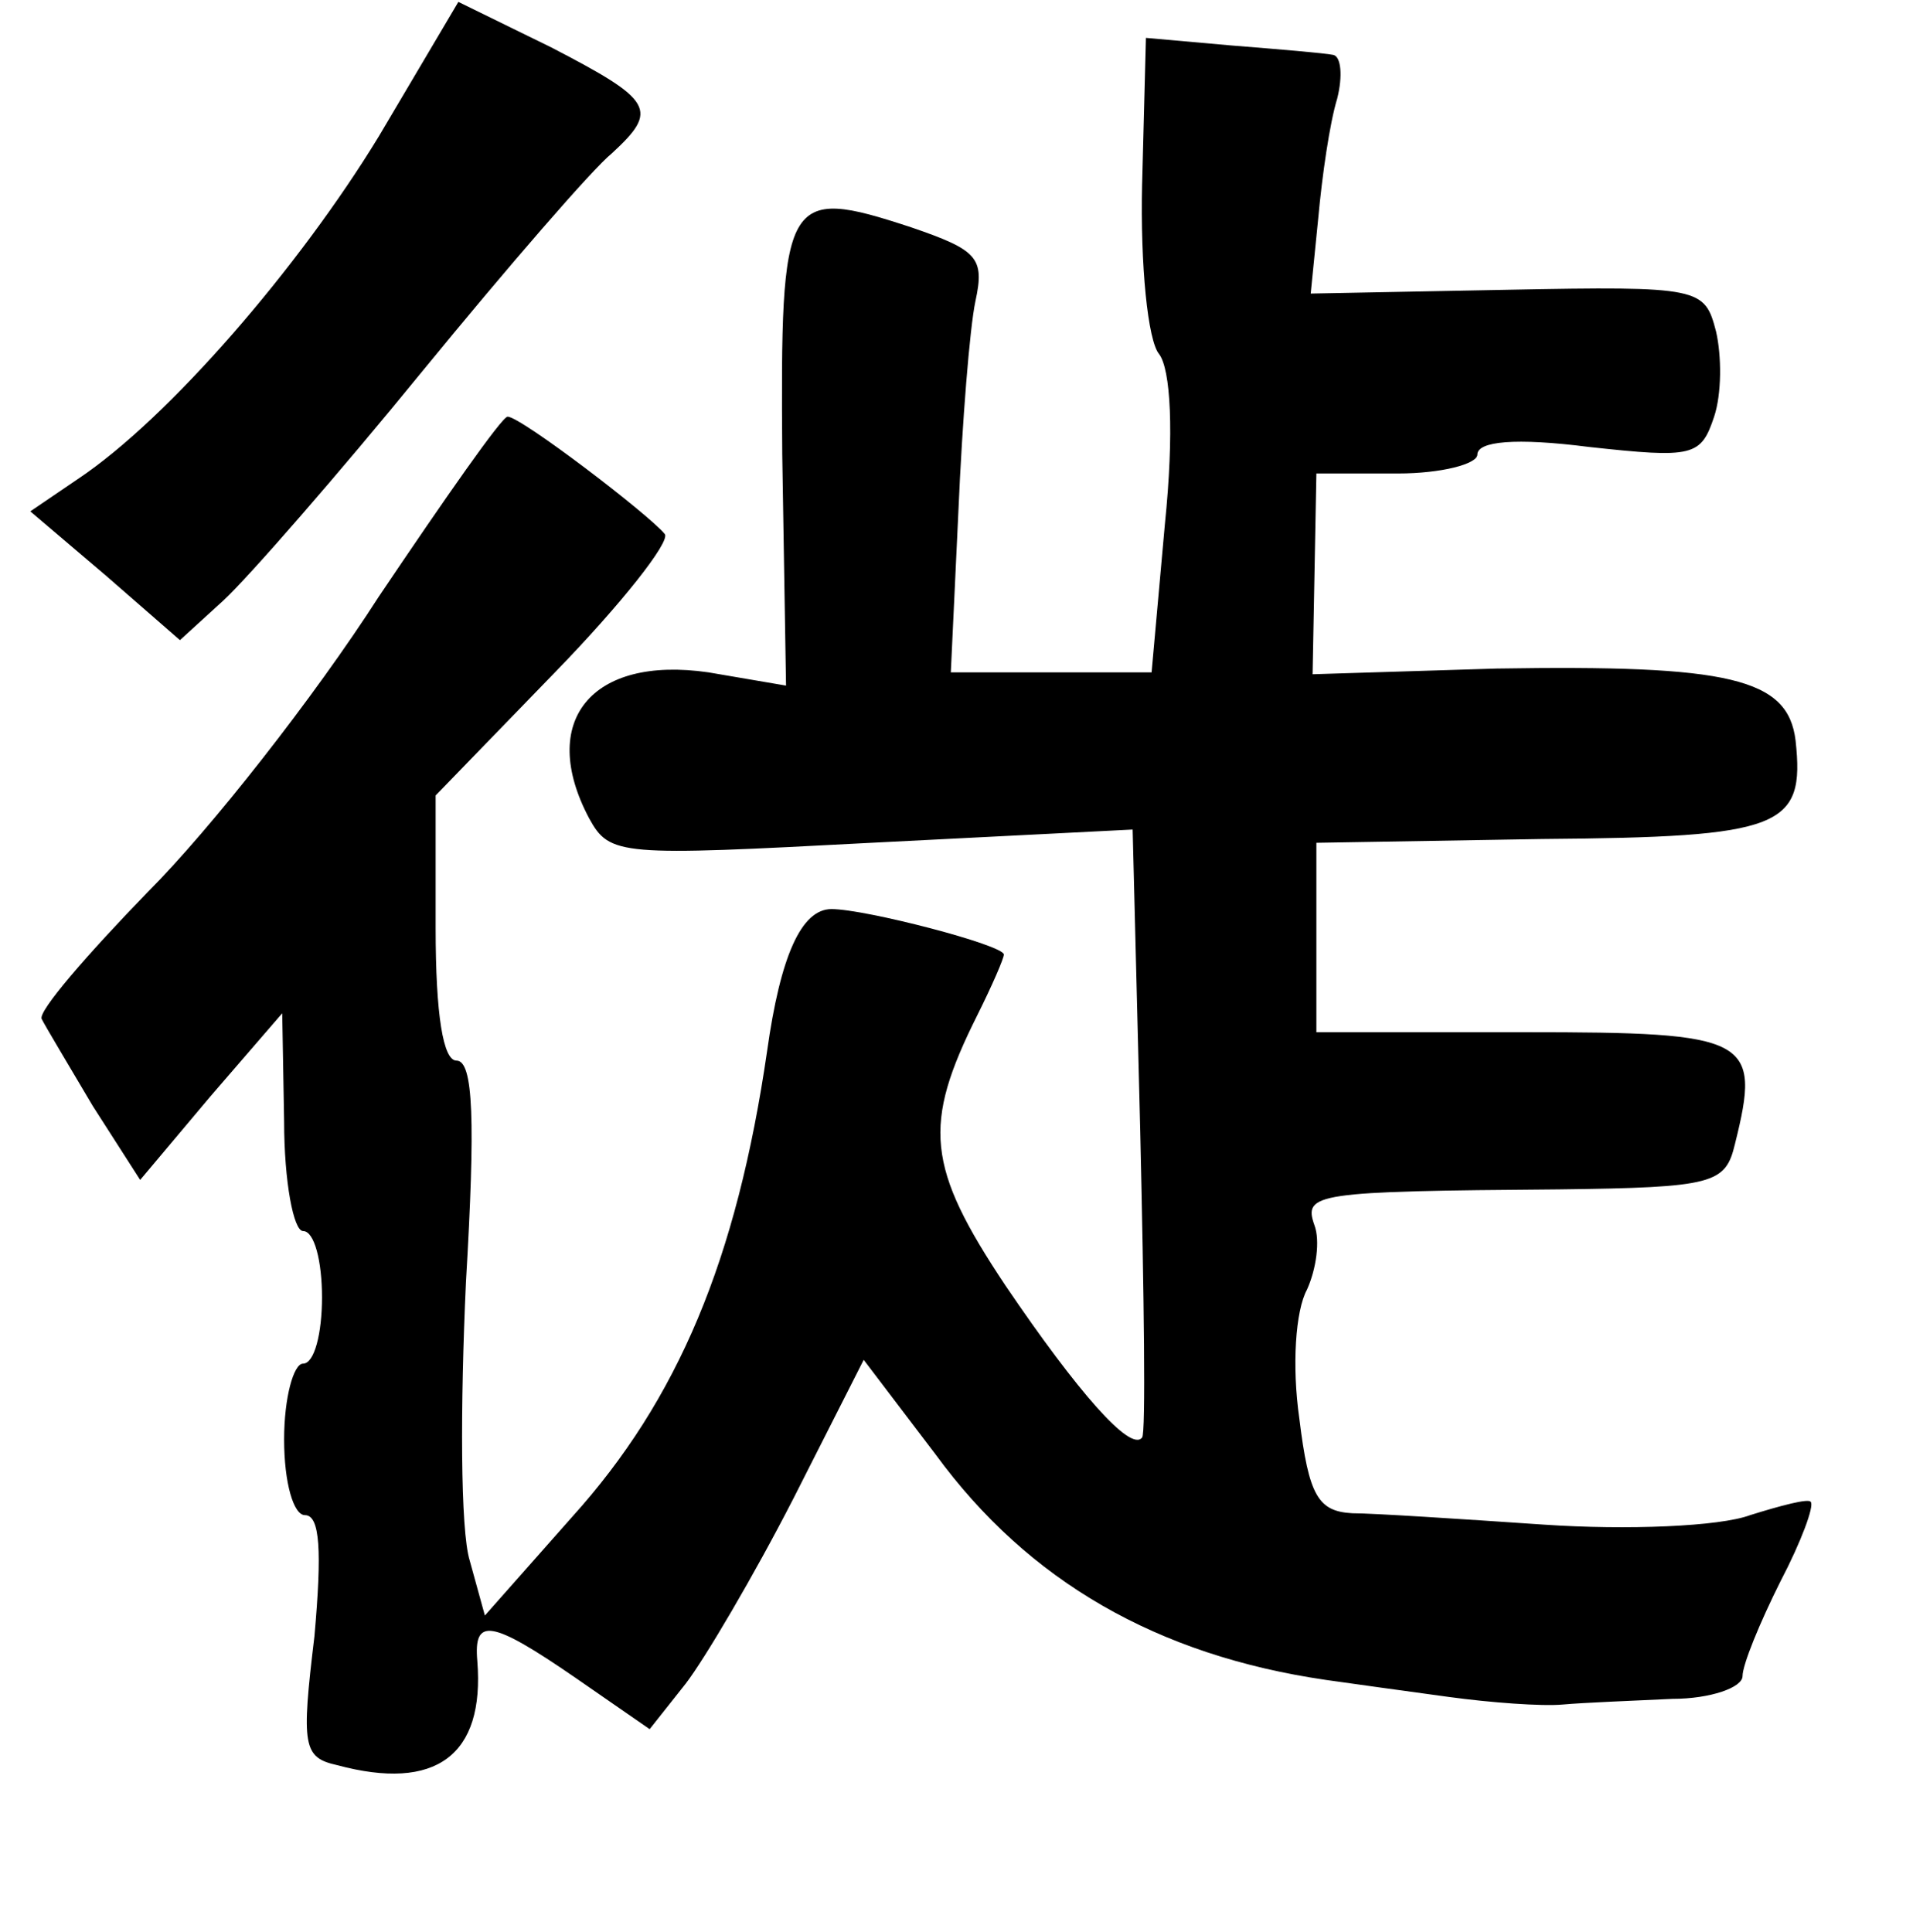 <?xml version="1.0" standalone="no"?>
<!DOCTYPE svg PUBLIC "-//W3C//DTD SVG 20010904//EN"
 "http://www.w3.org/TR/2001/REC-SVG-20010904/DTD/svg10.dtd">
<svg version="1.0" xmlns="http://www.w3.org/2000/svg"
 width="101pt" height="102pt" viewBox="0 0 101 102"
 preserveAspectRatio="xMidYMid meet">
<g transform="translate(0,102) scale(0.1,-0.1)"
fill="#000000" stroke="none">
<path d="M200 948 c-42 -69 -111 -149 -159 -181 l-25 -17 40 -34 39 -34 23 21
c13 12 61 67 105 121 45 55 90 107 100 115 25 23 22 28 -32 56 l-49 24 -42
-71z"/>
<path d="M603 923 c-1 -43 3 -83 9 -90 6 -8 8 -41 3 -90 l-7 -78 -53 0 -53 0
4 85 c2 47 6 97 9 111 5 23 1 27 -34 39 -67 22 -69 17 -68 -120 l2 -122 -41 7
c-62 9 -90 -26 -63 -77 11 -20 16 -20 149 -13 l138 7 4 -159 c2 -87 3 -160 1
-162 -6 -8 -34 24 -72 80 -42 63 -44 85 -15 143 8 16 14 30 14 32 0 5 -73 24
-91 24 -16 0 -27 -25 -34 -75 -16 -110 -47 -184 -103 -246 l-46 -52 -8 29 c-5
16 -5 82 -2 147 5 85 4 117 -5 117 -7 0 -11 24 -11 70 l0 70 63 65 c35 36 61
69 58 73 -8 10 -76 62 -83 62 -3 0 -33 -43 -68 -95 -34 -53 -89 -123 -122
-156 -32 -33 -58 -63 -56 -67 2 -4 14 -24 27 -46 l25 -39 37 44 38 44 1 -57
c0 -32 5 -58 10 -58 6 0 10 -16 10 -35 0 -19 -4 -35 -10 -35 -5 0 -10 -18 -10
-40 0 -23 5 -40 11 -40 8 0 9 -19 5 -64 -7 -58 -6 -64 12 -68 52 -14 78 5 74
55 -2 23 7 22 52 -9 l39 -27 19 24 c10 13 36 57 57 98 l37 73 38 -50 c49 -67
117 -106 206 -119 14 -2 43 -6 65 -9 22 -3 49 -5 60 -4 11 1 37 2 58 3 20 0
37 6 37 12 0 6 9 28 20 50 11 21 18 40 16 42 -1 2 -16 -2 -32 -7 -16 -6 -65
-8 -109 -5 -44 3 -90 6 -101 6 -18 1 -23 9 -28 50 -4 28 -2 57 4 68 5 11 7 26
4 34 -6 17 0 18 129 19 82 1 88 3 93 24 14 56 8 59 -111 59 l-110 0 0 50 0 50
119 2 c127 1 139 6 134 52 -4 33 -35 40 -158 38 l-97 -3 1 53 1 53 43 0 c23 0
42 5 42 10 0 7 20 9 59 4 55 -6 59 -5 66 16 4 12 4 32 1 45 -6 23 -8 24 -110
22 l-104 -2 4 40 c2 22 6 50 10 63 3 12 2 22 -2 23 -5 1 -29 3 -54 5 l-45 4
-2 -77z"/>
</g>
</svg>
